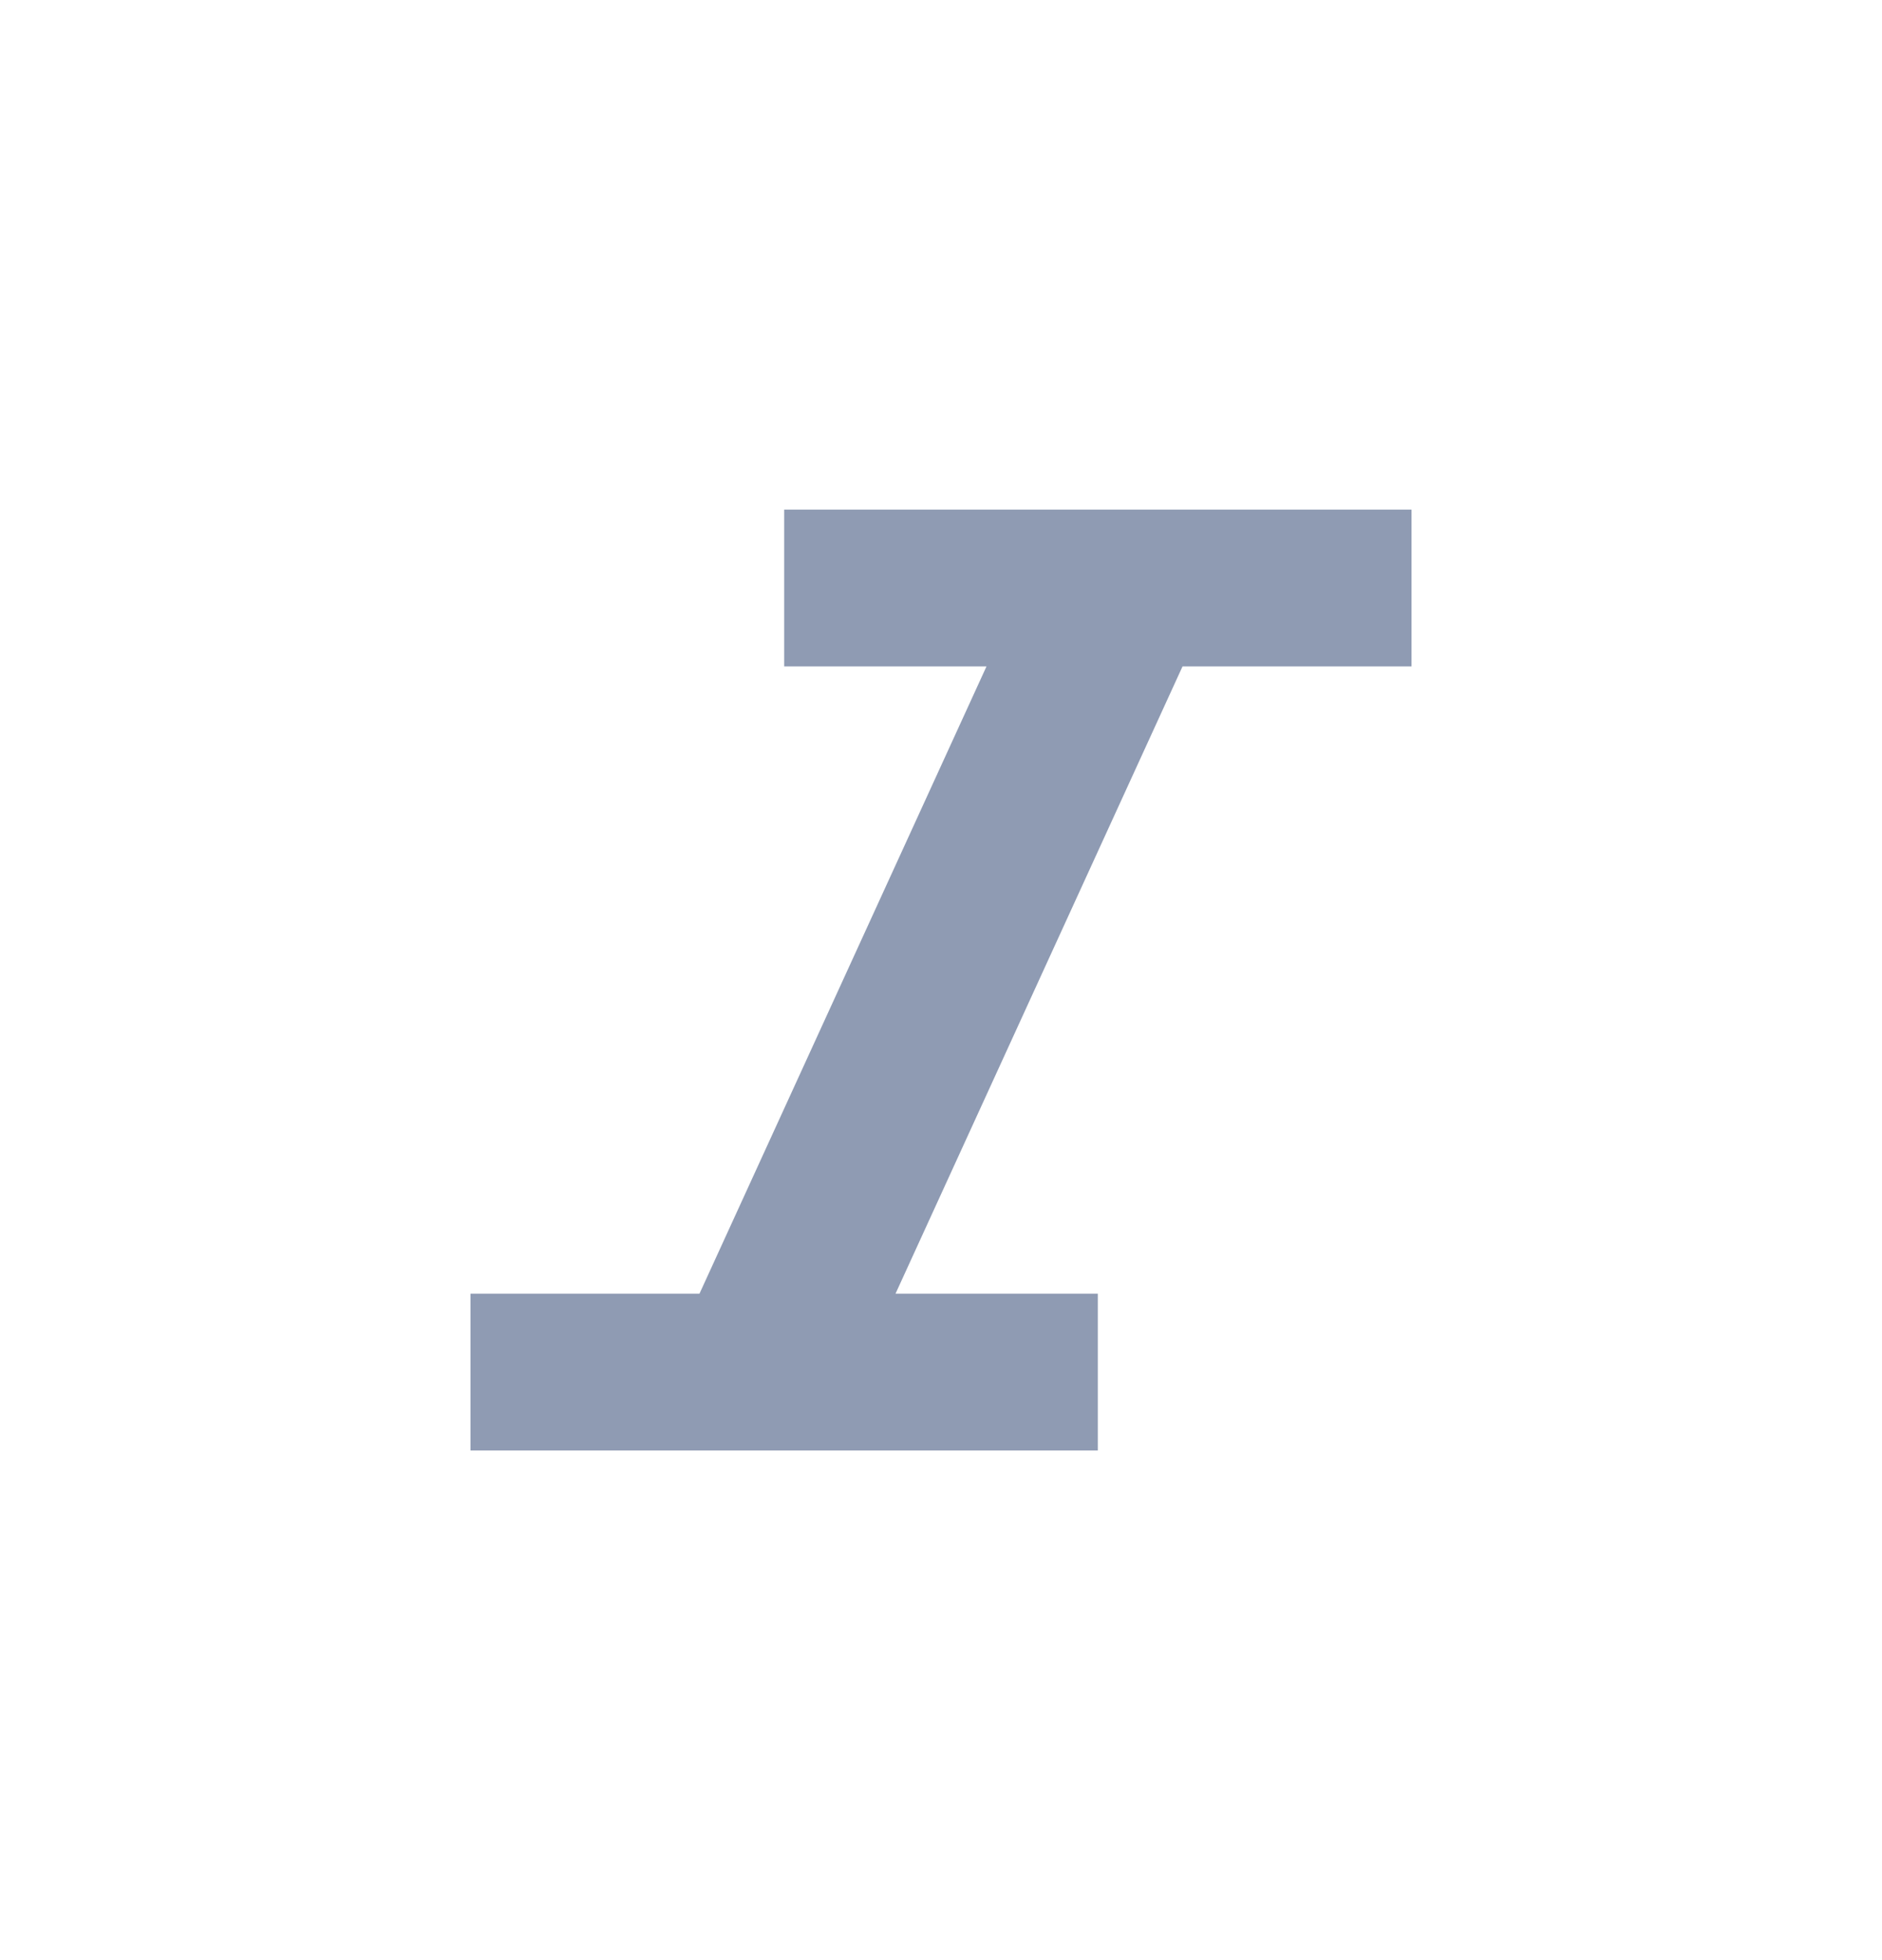 <svg width="24" height="25" viewBox="0 0 24 25" fill="none" xmlns="http://www.w3.org/2000/svg">
<path fill-rule="evenodd" clip-rule="evenodd" d="M10 6.5V8.5H12.58L8.92 16.5H6V18.5H14V16.5H11.42L15.08 8.5H18V6.5H10Z" fill="#8F9BB3"/>
</svg>
